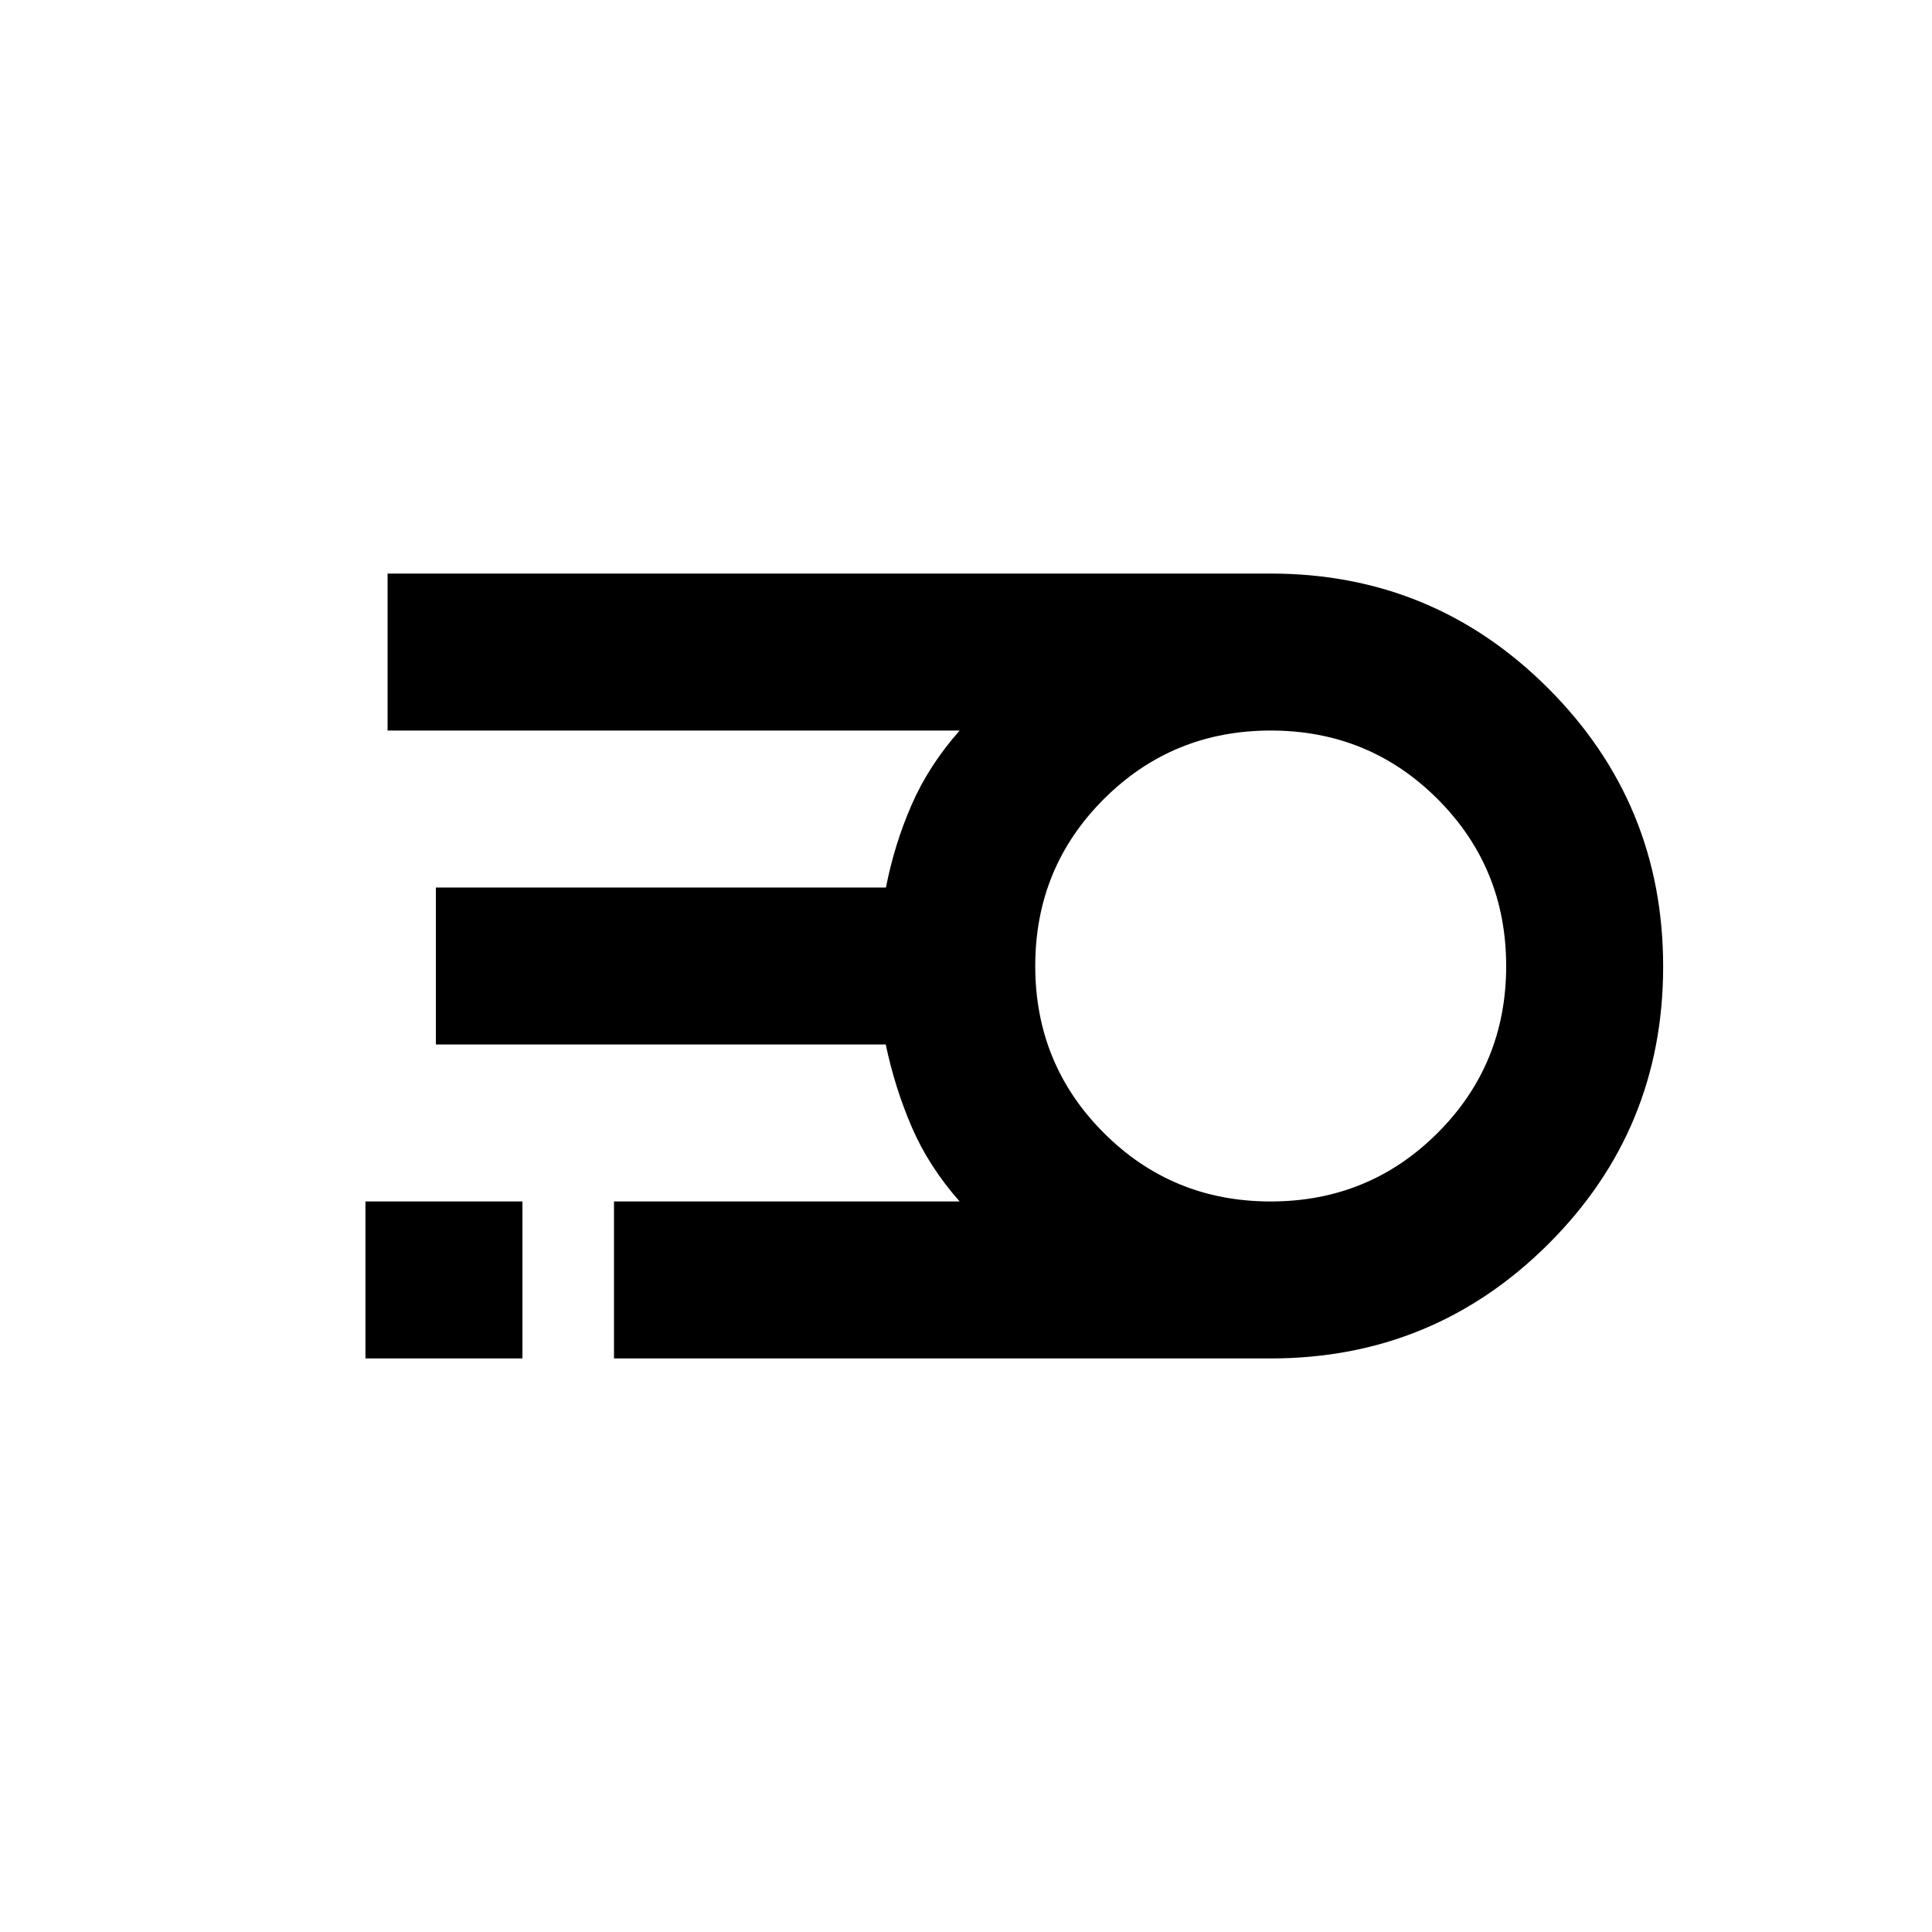 <svg xmlns="http://www.w3.org/2000/svg" height="20" viewBox="0 -960 960 960" width="20"><path d="M631.41-285H305.09v-78h171.76q-15.35-17.35-23.79-36.94-8.43-19.6-12.94-41.06H216.59v-78h223.63q4.18-21.41 12.73-41.03t23.9-36.97H192.59v-78h438.82q80.93 0 137.97 57.11 57.03 57.11 57.03 138.14 0 81.03-57.03 137.89Q712.34-285 631.41-285Zm-.03-78q48.88 0 82.96-34.05 34.07-34.04 34.07-82.92t-34.04-82.95Q680.32-597 631.44-597q-48.87 0-82.95 34.05-34.08 34.04-34.08 82.92t34.05 82.95Q582.51-363 631.38-363Zm-449.79 78v-78h78v78h-78Z"/></svg>